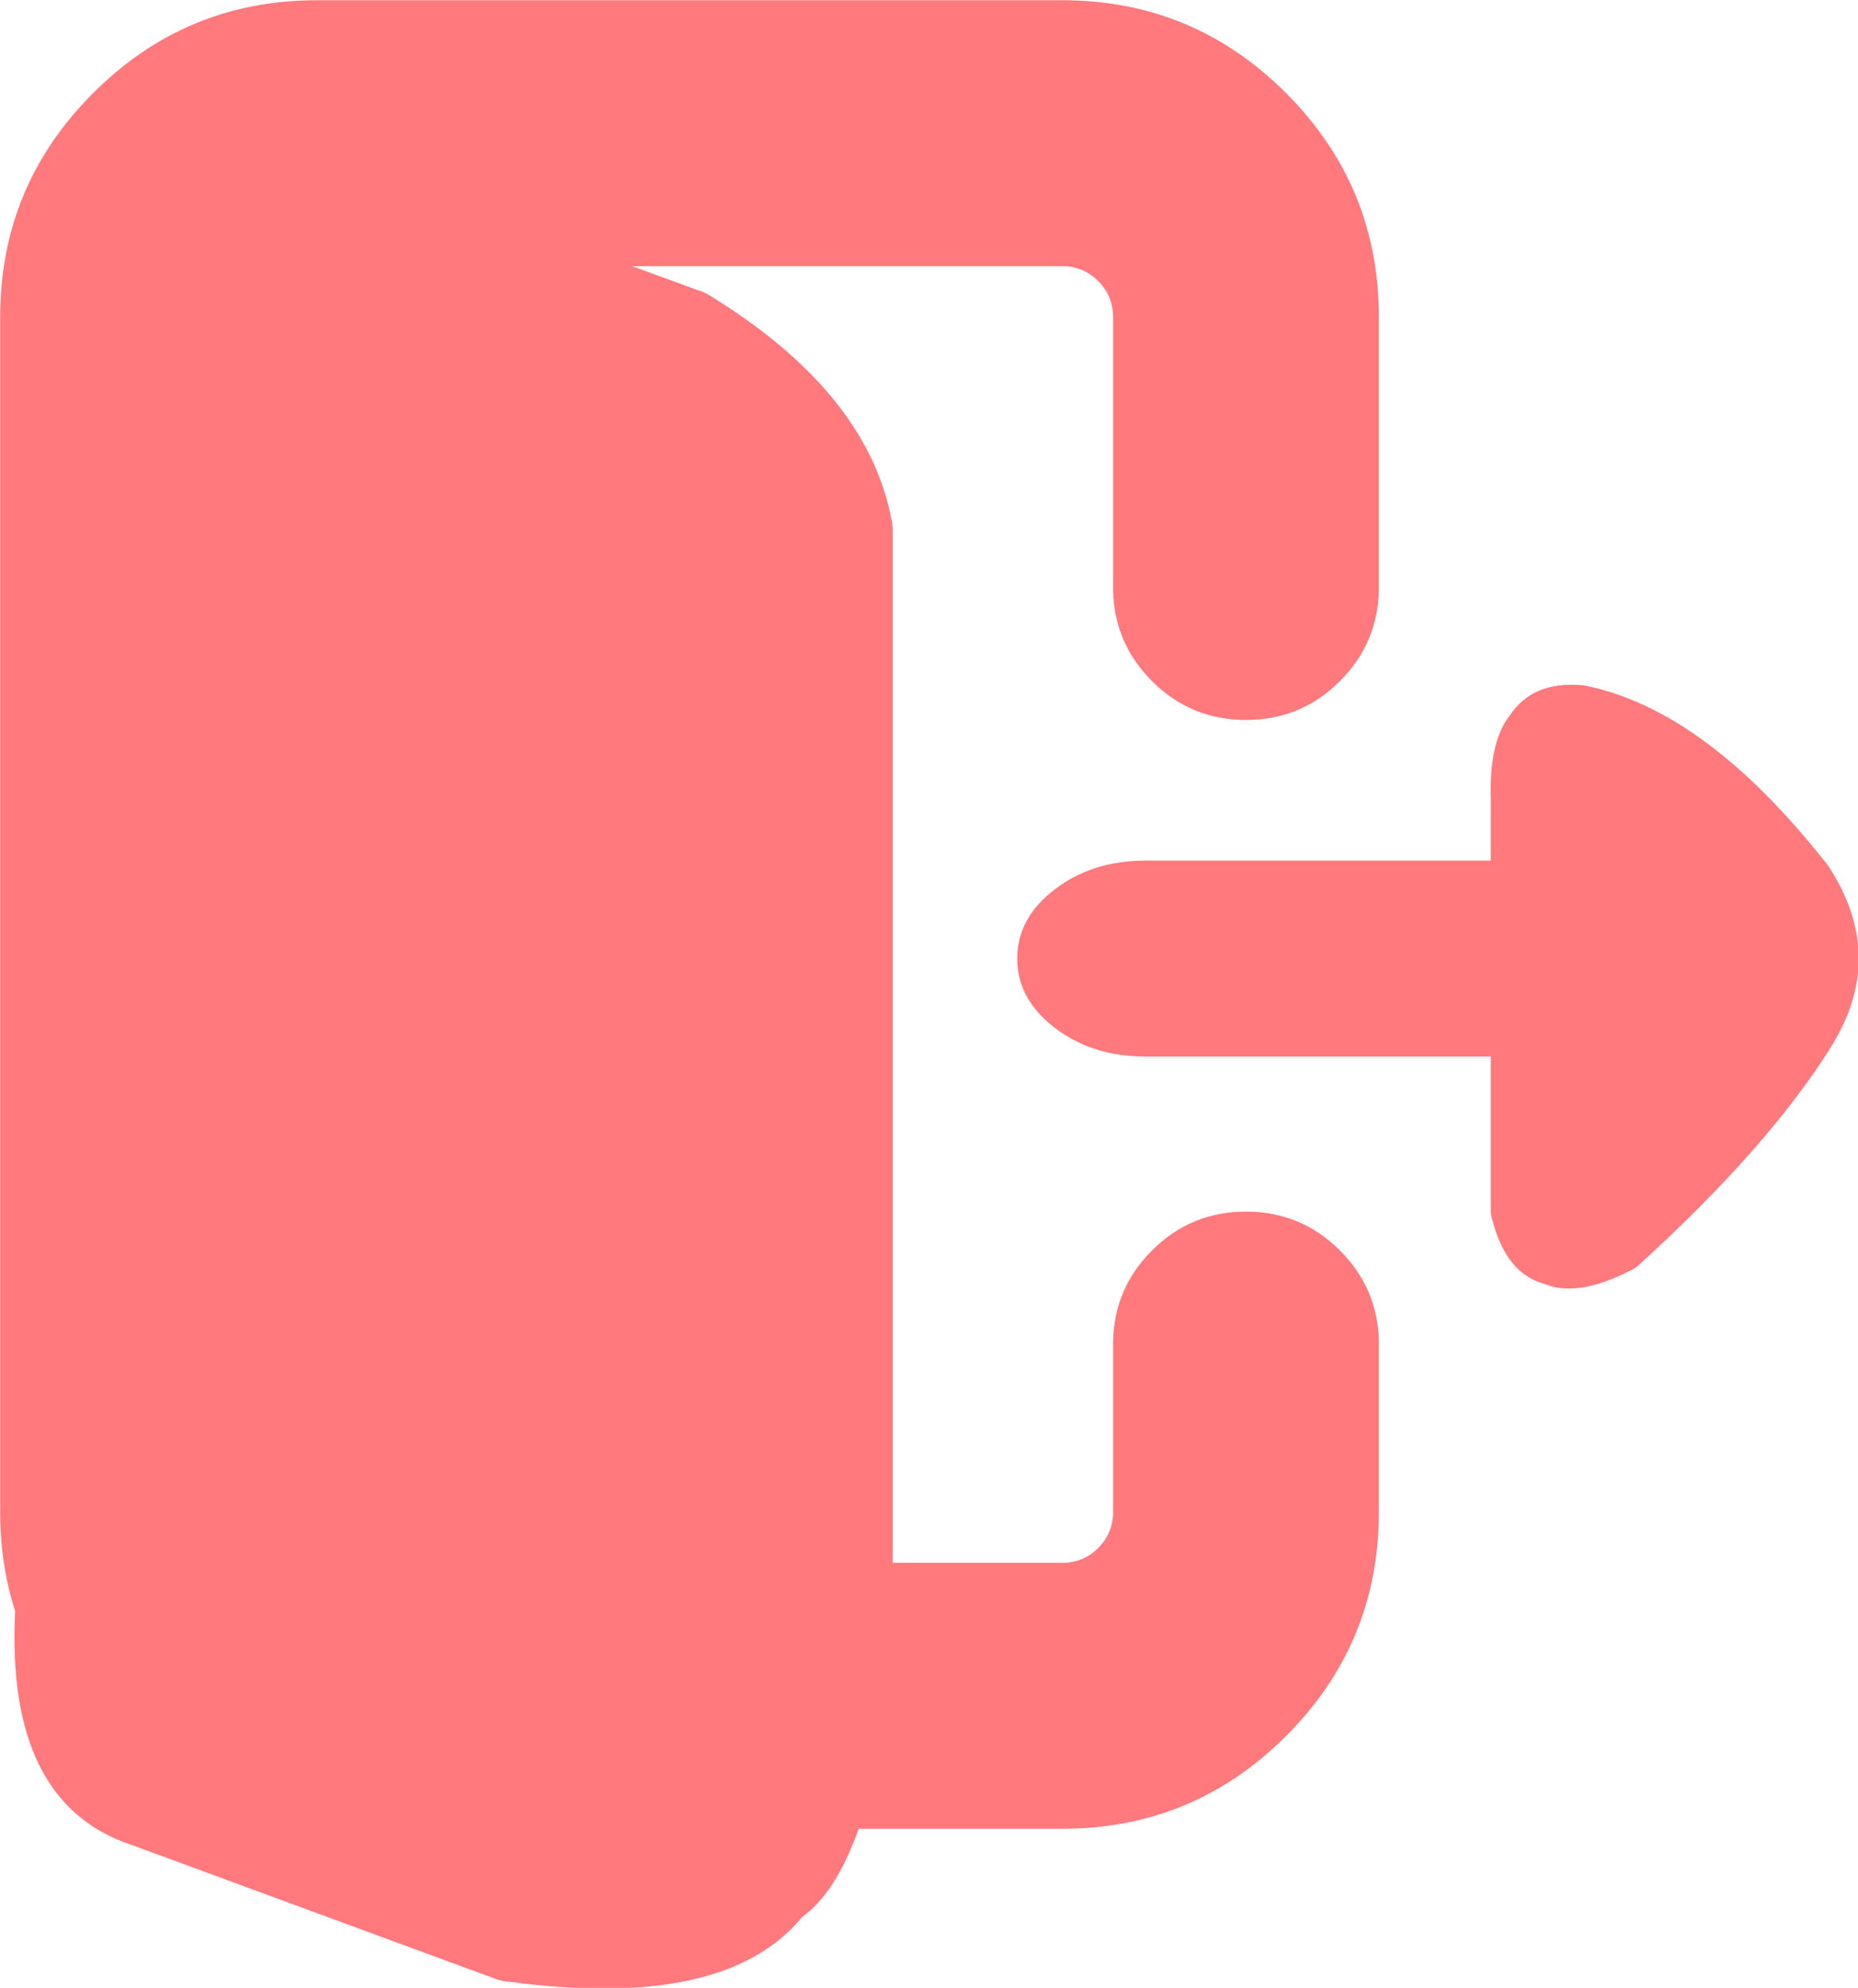
<svg xmlns="http://www.w3.org/2000/svg" version="1.1" xmlns:xlink="http://www.w3.org/1999/xlink" preserveAspectRatio="none" x="0px" y="0px" width="935px" height="1000px" viewBox="0 0 935 1000">
<defs/>

<g id="logouts">
<g transform="matrix( 1.408, 0, 0, 1.408, -344.3,-320.2) ">
<g>
<g>
<path fill="#FF797D" stroke="none" d="
M 898.15 537.05
Q 897.71 536.394 897.2 535.8 854.282 481.315 811.5 472.45 810.435 472.223 809.4 472.2 792.187 470.846 784.1 483.1 776.75 492.45 777.35 512.7
L 777.35 534.9 654 534.9
Q 647.884 534.9 642.35 535.95 630.648 538.191 621.55 545.15 608.1 555.4 608.1 569.9 608.1 584.4 621.55 594.65 630.648 601.609 642.35 603.85 647.884 604.9 654 604.9
L 777.35 604.9 777.35 659
Q 777.299 659.858 777.4 660.7
L 777.5 661.7
Q 777.579 662.005 777.65 662.3 777.715 662.591 777.8 662.85 782.705 682.504 796.7 686.2 808.419 690.985 827.15 681.4 828.524 680.849 829.75 679.85 830.382 679.388 830.9 678.8 875.694 637.975 898.2 602.7 898.316 602.514 898.4 602.3 919.412 569.688 898.15 537.05
M 737.35 340.7
Q 737.35 293.85 704.2 260.7 671.05 227.5 624.15 227.5
L 357.8 227.5
Q 310.95 227.5 277.8 260.7 244.6 293.85 244.6 340.7
L 244.6 767.6
Q 244.6 786.433 249.95 803.05 246.49 871.514 291.45 886.55 291.765 886.671 292.05 886.75
L 421 934.2
Q 421.719 934.494 422.45 934.7 424.34 935.315 426.2 935.4 503.694 945.886 531.2 912.35 543.292 903.747 551.45 880.8
L 624.15 880.8
Q 671.05 880.8 704.2 847.65 737.35 814.5 737.35 767.6
L 737.35 706.55
Q 736.916 687.666 723.45 674.2 709.55 660.3 689.85 660.3 670.15 660.3 656.25 674.2 642.784 687.666 642.35 706.55
L 642.35 767.6
Q 642.35 775.15 637.05 780.5 631.7 785.8 624.15 785.8
L 563.6 785.8 563.6 416.6
Q 563.6 416.306 563.55 416 563.579 415.974 563.55 415.9
L 563.55 415.7 563.5 415.2
Q 563.431 413.913 563.1 412.7 554.223 367.297 498.05 332.9 496.113 331.723 494.1 331.15
L 470.45 322.5 624.15 322.5
Q 631.7 322.5 637.05 327.85 642.35 333.2 642.35 340.7
L 642.35 438.35
Q 642.784 457.284 656.25 470.75 670.15 484.65 689.85 484.65 709.55 484.65 723.45 470.75 736.916 457.284 737.35 438.35
L 737.35 340.7 Z"/>
</g>
</g>
</g>
</g>
</svg>
